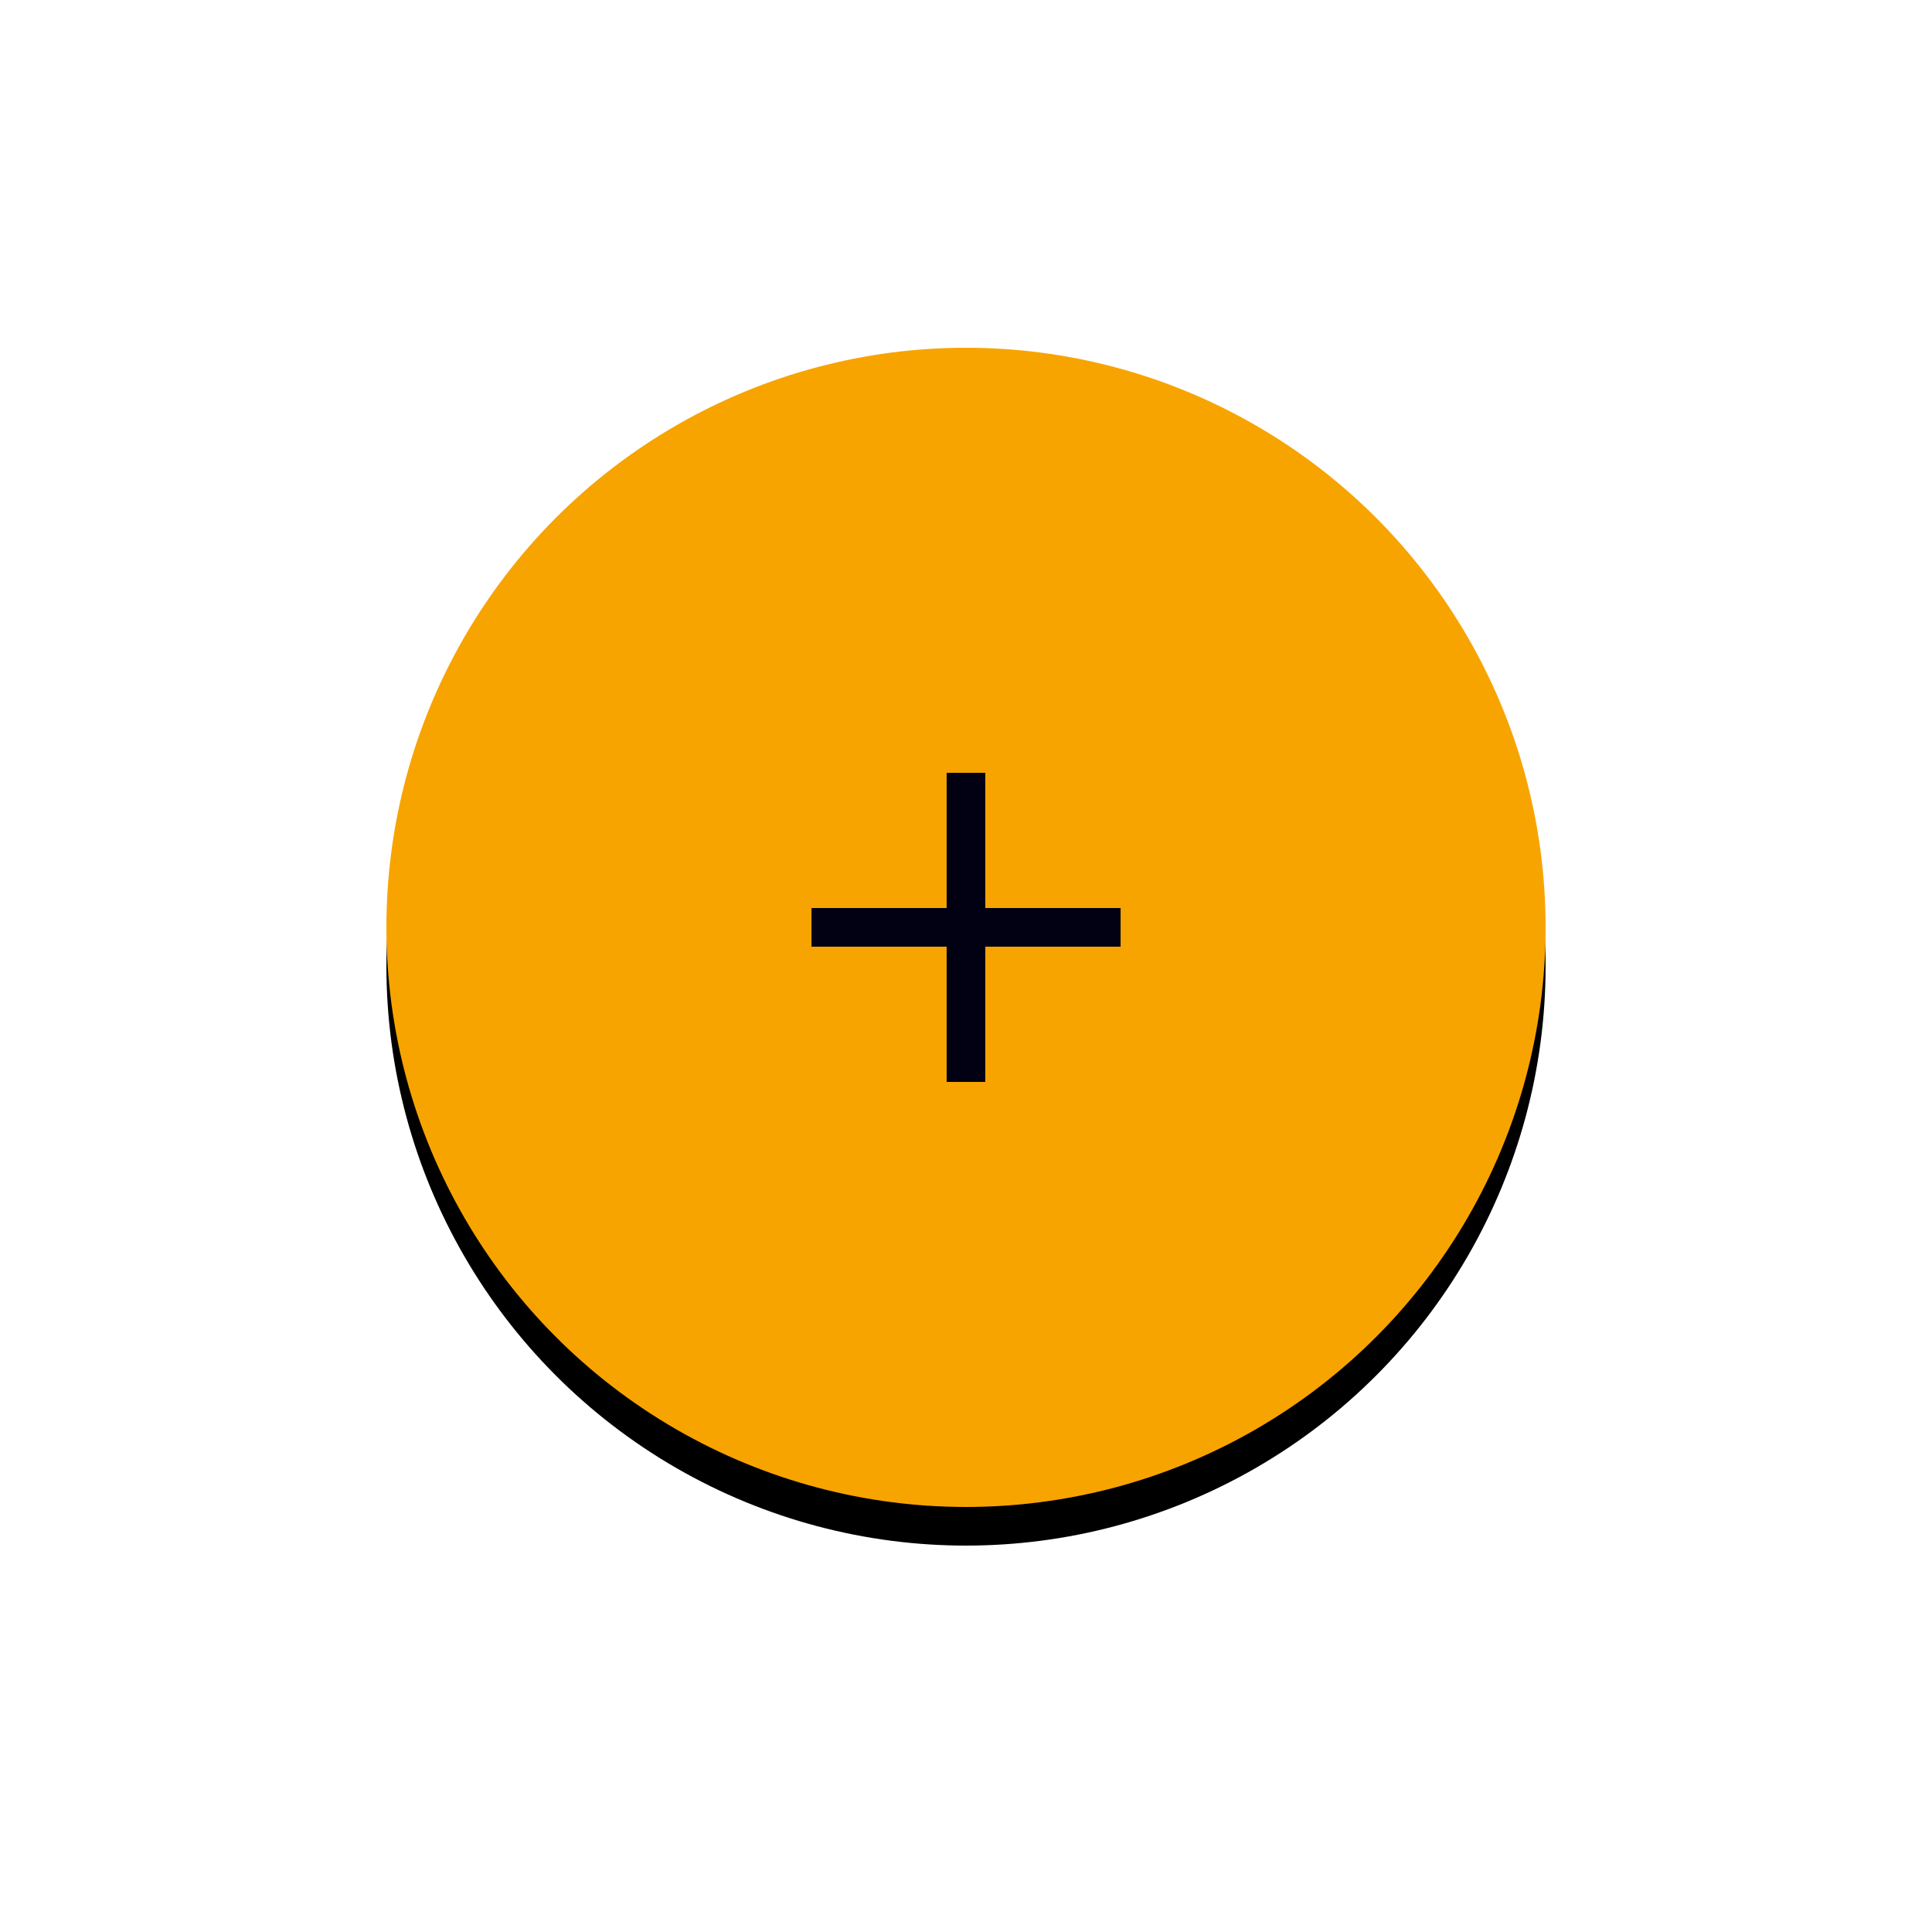 <svg xmlns="http://www.w3.org/2000/svg" xmlns:xlink="http://www.w3.org/1999/xlink" width="100" height="100" viewBox="0 0 100 100">
  <defs>
    <ellipse id="ellipse-1" cx="50" cy="48" rx="30" ry="30"/>
    <filter id="filter-2" width="200%" height="200%" x="-50%" y="-50%" color-interpolation-filters="sRGB" filterUnits="userSpaceOnUse">
      <feOffset dx="0" dy="2" in="SourceAlpha" result="shadow-1-feOffset-shadow"/>
      <feGaussianBlur in="shadow-1-feOffset-shadow" result="shadow-1-feGaussianBlur-shadow" stdDeviation="12.048"/>
      <feColorMatrix in="shadow-1-feGaussianBlur-shadow" result="shadow-1-feColorMatrix-shadow" type="matrix" values="0 0 0 0 0.969  0 0 0 0 0.643  0 0 0 0 0  0 0 0 0.35 0"/>
    </filter>
  </defs>
  <g>
    <g>
      <use fill="black" stroke="black" stroke-opacity="0" stroke-width="0" filter="url(#filter-2)" xlink:href="#ellipse-1"/>
      <use fill="rgb(247,164,0)" xlink:href="#ellipse-1"/>
    </g>
    <g transform="translate(42 40)">
      <path fill="none" stroke="rgb(1,1,19)" stroke-width="2" d="M7.998 16V0"/>
      <path fill="none" stroke="rgb(1,1,19)" stroke-width="2" d="M16.002 8l-16-0"/>
    </g>
  </g>
</svg>
